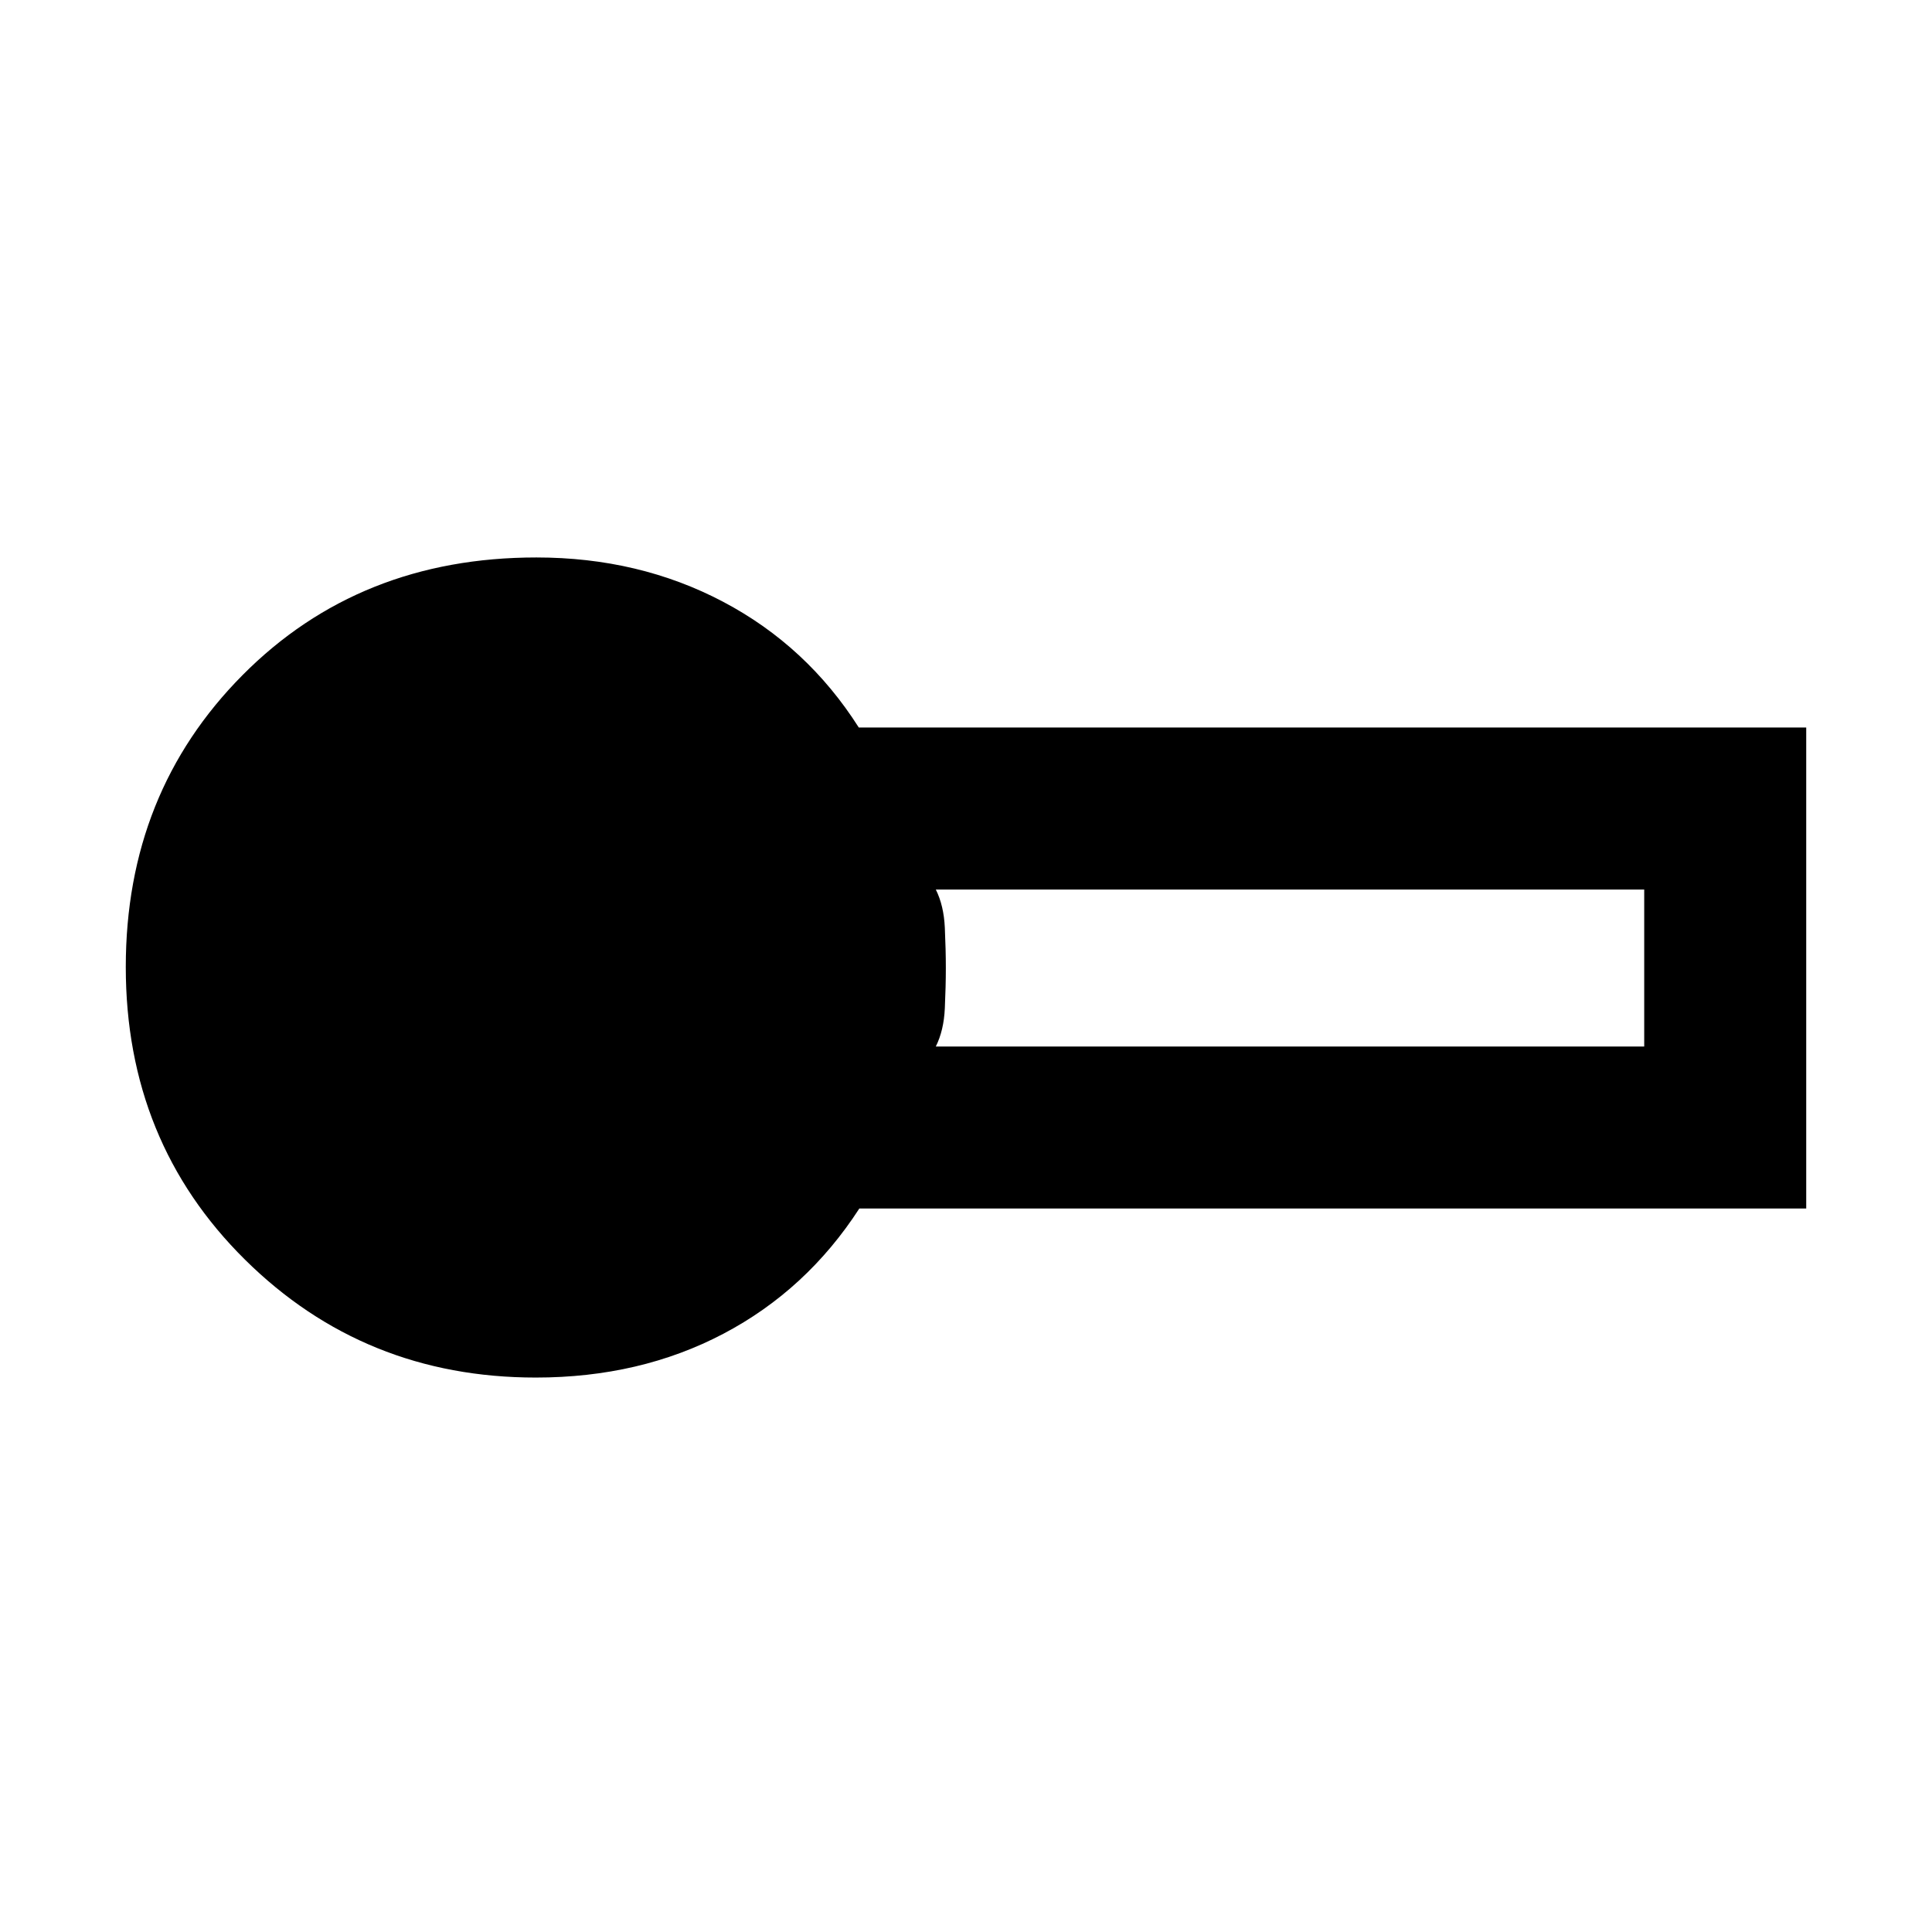 <svg xmlns="http://www.w3.org/2000/svg" height="48" viewBox="0 -960 960 960" width="48"><path d="M266.25-275.5q-85.29 0-144.52-58.59Q62.5-392.69 62.5-479.5q0-86.6 58.03-145.05Q178.56-683 266.55-683q51.01 0 92.73 22 41.72 22 67.45 62.5H897.5v239H427q-26.21 40.5-67.58 62.25t-93.17 21.75ZM465-440h352v-78H465q3.99 8 4.48 19 .5 11 .5 20t-.5 20q-.49 11-4.48 19Z"/></svg>
